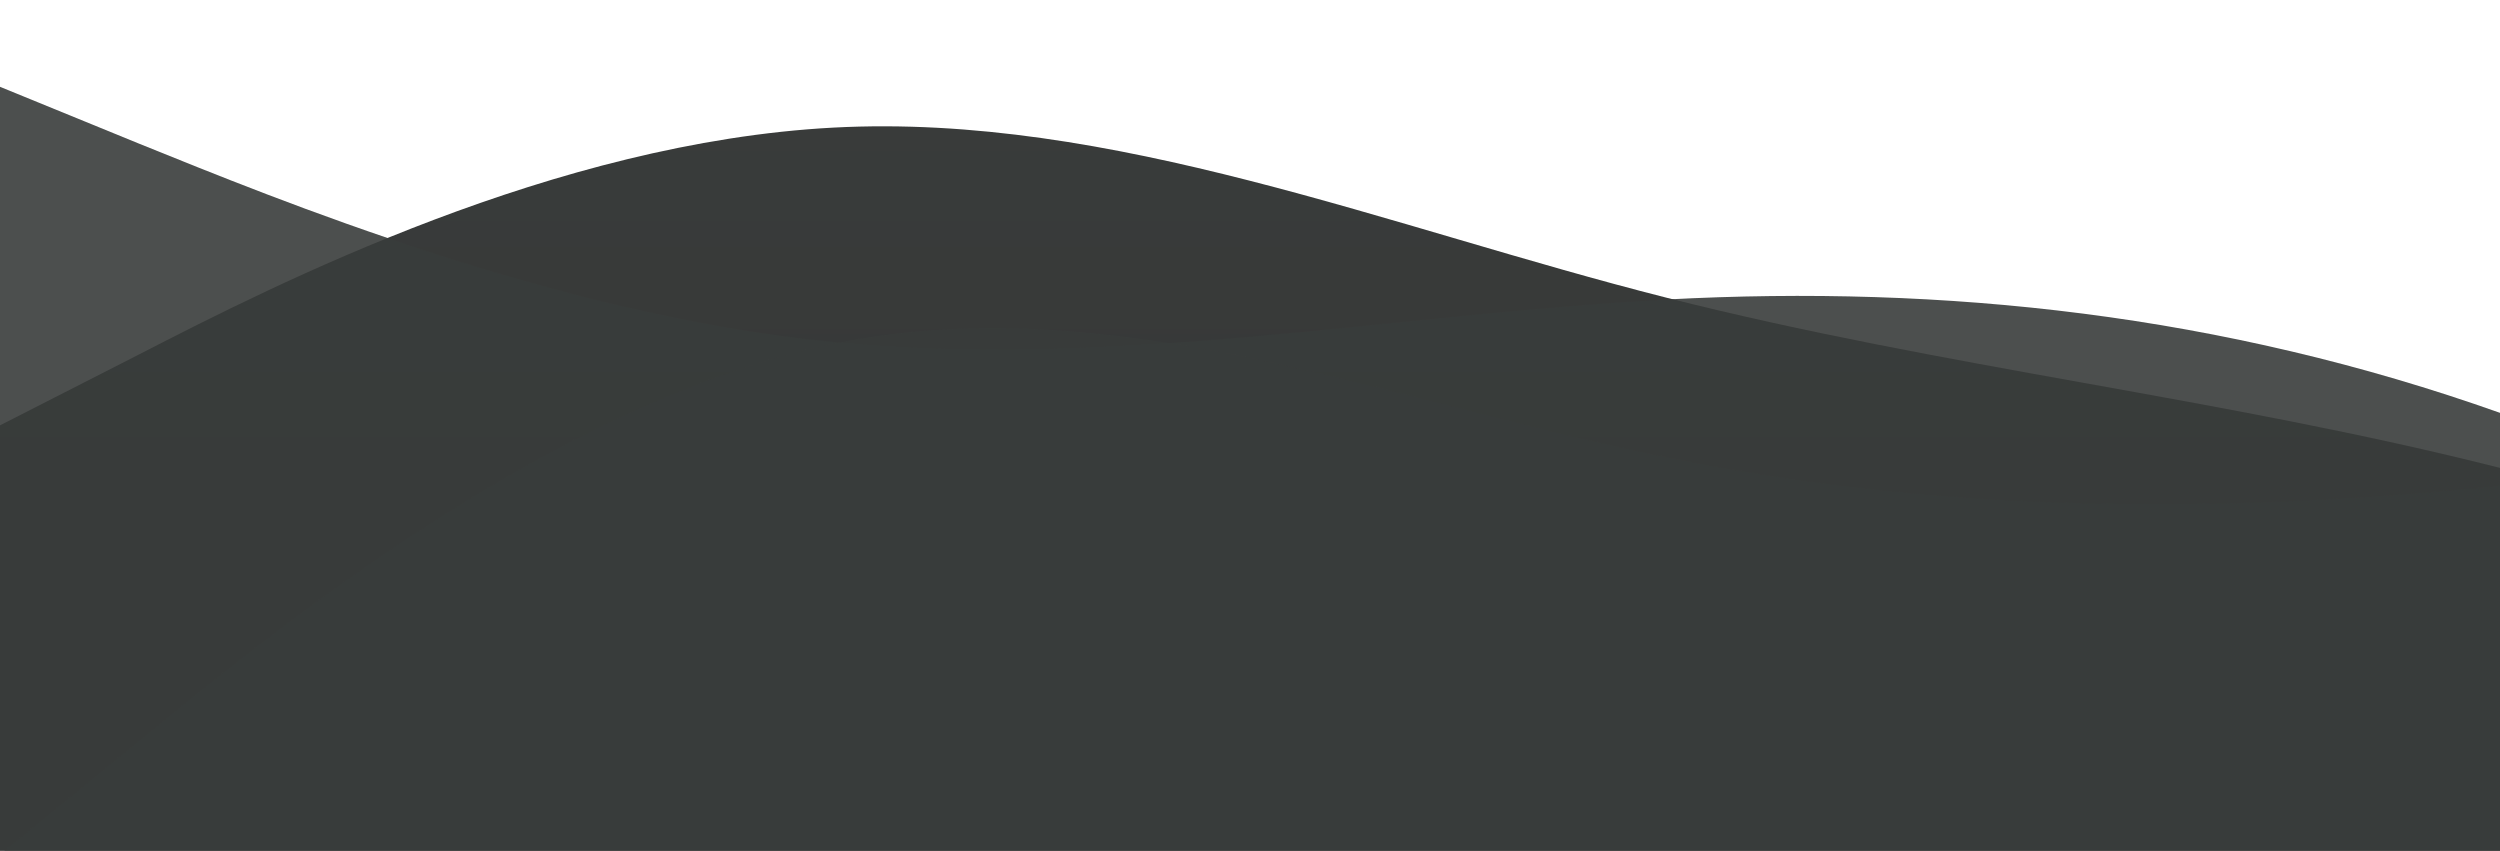 <?xml version="1.0" standalone="no"?>
<svg xmlns:xlink="http://www.w3.org/1999/xlink" id="wave" style="transform:rotate(0deg); transition: 0.3s" viewBox="0 0 1440 490" version="1.1" xmlns="http://www.w3.org/2000/svg"><defs><linearGradient id="sw-gradient-0" x1="0" x2="0" y1="1" y2="0"><stop stop-color="rgba(52.686, 52.686, 52.686, 1)" offset="0%"/><stop stop-color="rgba(57, 60, 59, 1)" offset="100%"/></linearGradient></defs><path style="transform:translate(0, 0px); opacity:1" fill="url(#sw-gradient-0)" d="M0,245L80,204.2C160,163,320,82,480,73.5C640,65,800,131,960,171.5C1120,212,1280,229,1440,269.5C1600,310,1760,376,1920,408.3C2080,441,2240,441,2400,408.3C2560,376,2720,310,2880,236.8C3040,163,3200,82,3360,81.7C3520,82,3680,163,3840,179.7C4000,196,4160,147,4320,171.5C4480,196,4640,294,4800,302.2C4960,310,5120,229,5280,187.8C5440,147,5600,147,5760,138.8C5920,131,6080,114,6240,89.8C6400,65,6560,33,6720,65.3C6880,98,7040,196,7200,236.8C7360,278,7520,261,7680,228.7C7840,196,8000,147,8160,106.2C8320,65,8480,33,8640,40.8C8800,49,8960,98,9120,130.7C9280,163,9440,180,9600,163.3C9760,147,9920,98,10080,138.8C10240,180,10400,310,10560,318.5C10720,327,10880,212,11040,163.3C11200,114,11360,131,11440,138.8L11520,147L11520,490L11440,490C11360,490,11200,490,11040,490C10880,490,10720,490,10560,490C10400,490,10240,490,10080,490C9920,490,9760,490,9600,490C9440,490,9280,490,9120,490C8960,490,8800,490,8640,490C8480,490,8320,490,8160,490C8000,490,7840,490,7680,490C7520,490,7360,490,7200,490C7040,490,6880,490,6720,490C6560,490,6400,490,6240,490C6080,490,5920,490,5760,490C5600,490,5440,490,5280,490C5120,490,4960,490,4800,490C4640,490,4480,490,4320,490C4160,490,4000,490,3840,490C3680,490,3520,490,3360,490C3200,490,3040,490,2880,490C2720,490,2560,490,2400,490C2240,490,2080,490,1920,490C1760,490,1600,490,1440,490C1280,490,1120,490,960,490C800,490,640,490,480,490C320,490,160,490,80,490L0,490Z"/><defs><linearGradient id="sw-gradient-1" x1="0" x2="0" y1="1" y2="0"><stop stop-color="rgba(57, 60, 59, 1)" offset="0%"/><stop stop-color="rgba(57, 60, 59, 1)" offset="100%"/></linearGradient></defs><path style="transform:translate(0, 50px); opacity:0.9" fill="url(#sw-gradient-1)" d="M0,0L80,32.7C160,65,320,131,480,147C640,163,800,131,960,122.5C1120,114,1280,131,1440,187.8C1600,245,1760,343,1920,318.5C2080,294,2240,147,2400,147C2560,147,2720,294,2880,310.3C3040,327,3200,212,3360,171.5C3520,131,3680,163,3840,187.8C4000,212,4160,229,4320,196C4480,163,4640,82,4800,98C4960,114,5120,229,5280,269.5C5440,310,5600,278,5760,245C5920,212,6080,180,6240,179.7C6400,180,6560,212,6720,253.2C6880,294,7040,343,7200,310.3C7360,278,7520,163,7680,130.7C7840,98,8000,147,8160,187.8C8320,229,8480,261,8640,236.8C8800,212,8960,131,9120,98C9280,65,9440,82,9600,122.5C9760,163,9920,229,10080,261.3C10240,294,10400,294,10560,285.8C10720,278,10880,261,11040,253.2C11200,245,11360,245,11440,245L11520,245L11520,490L11440,490C11360,490,11200,490,11040,490C10880,490,10720,490,10560,490C10400,490,10240,490,10080,490C9920,490,9760,490,9600,490C9440,490,9280,490,9120,490C8960,490,8800,490,8640,490C8480,490,8320,490,8160,490C8000,490,7840,490,7680,490C7520,490,7360,490,7200,490C7040,490,6880,490,6720,490C6560,490,6400,490,6240,490C6080,490,5920,490,5760,490C5600,490,5440,490,5280,490C5120,490,4960,490,4800,490C4640,490,4480,490,4320,490C4160,490,4000,490,3840,490C3680,490,3520,490,3360,490C3200,490,3040,490,2880,490C2720,490,2560,490,2400,490C2240,490,2080,490,1920,490C1760,490,1600,490,1440,490C1280,490,1120,490,960,490C800,490,640,490,480,490C320,490,160,490,80,490L0,490Z"/><defs><linearGradient id="sw-gradient-2" x1="0" x2="0" y1="1" y2="0"><stop stop-color="rgba(57, 60, 59, 1)" offset="0%"/><stop stop-color="rgba(57, 60, 59, 1)" offset="100%"/></linearGradient></defs><path style="transform:translate(0, 100px); opacity:0.8" fill="url(#sw-gradient-2)" d="M0,392L80,326.7C160,261,320,131,480,98C640,65,800,131,960,163.3C1120,196,1280,196,1440,179.7C1600,163,1760,131,1920,163.3C2080,196,2240,294,2400,285.8C2560,278,2720,163,2880,106.2C3040,49,3200,49,3360,57.2C3520,65,3680,82,3840,106.2C4000,131,4160,163,4320,220.5C4480,278,4640,359,4800,334.8C4960,310,5120,180,5280,138.8C5440,98,5600,147,5760,196C5920,245,6080,294,6240,294C6400,294,6560,245,6720,187.8C6880,131,7040,65,7200,57.2C7360,49,7520,98,7680,163.3C7840,229,8000,310,8160,351.2C8320,392,8480,392,8640,326.7C8800,261,8960,131,9120,98C9280,65,9440,131,9600,204.2C9760,278,9920,359,10080,392C10240,425,10400,408,10560,383.8C10720,359,10880,327,11040,285.8C11200,245,11360,196,11440,171.5L11520,147L11520,490L11440,490C11360,490,11200,490,11040,490C10880,490,10720,490,10560,490C10400,490,10240,490,10080,490C9920,490,9760,490,9600,490C9440,490,9280,490,9120,490C8960,490,8800,490,8640,490C8480,490,8320,490,8160,490C8000,490,7840,490,7680,490C7520,490,7360,490,7200,490C7040,490,6880,490,6720,490C6560,490,6400,490,6240,490C6080,490,5920,490,5760,490C5600,490,5440,490,5280,490C5120,490,4960,490,4800,490C4640,490,4480,490,4320,490C4160,490,4000,490,3840,490C3680,490,3520,490,3360,490C3200,490,3040,490,2880,490C2720,490,2560,490,2400,490C2240,490,2080,490,1920,490C1760,490,1600,490,1440,490C1280,490,1120,490,960,490C800,490,640,490,480,490C320,490,160,490,80,490L0,490Z"/></svg>